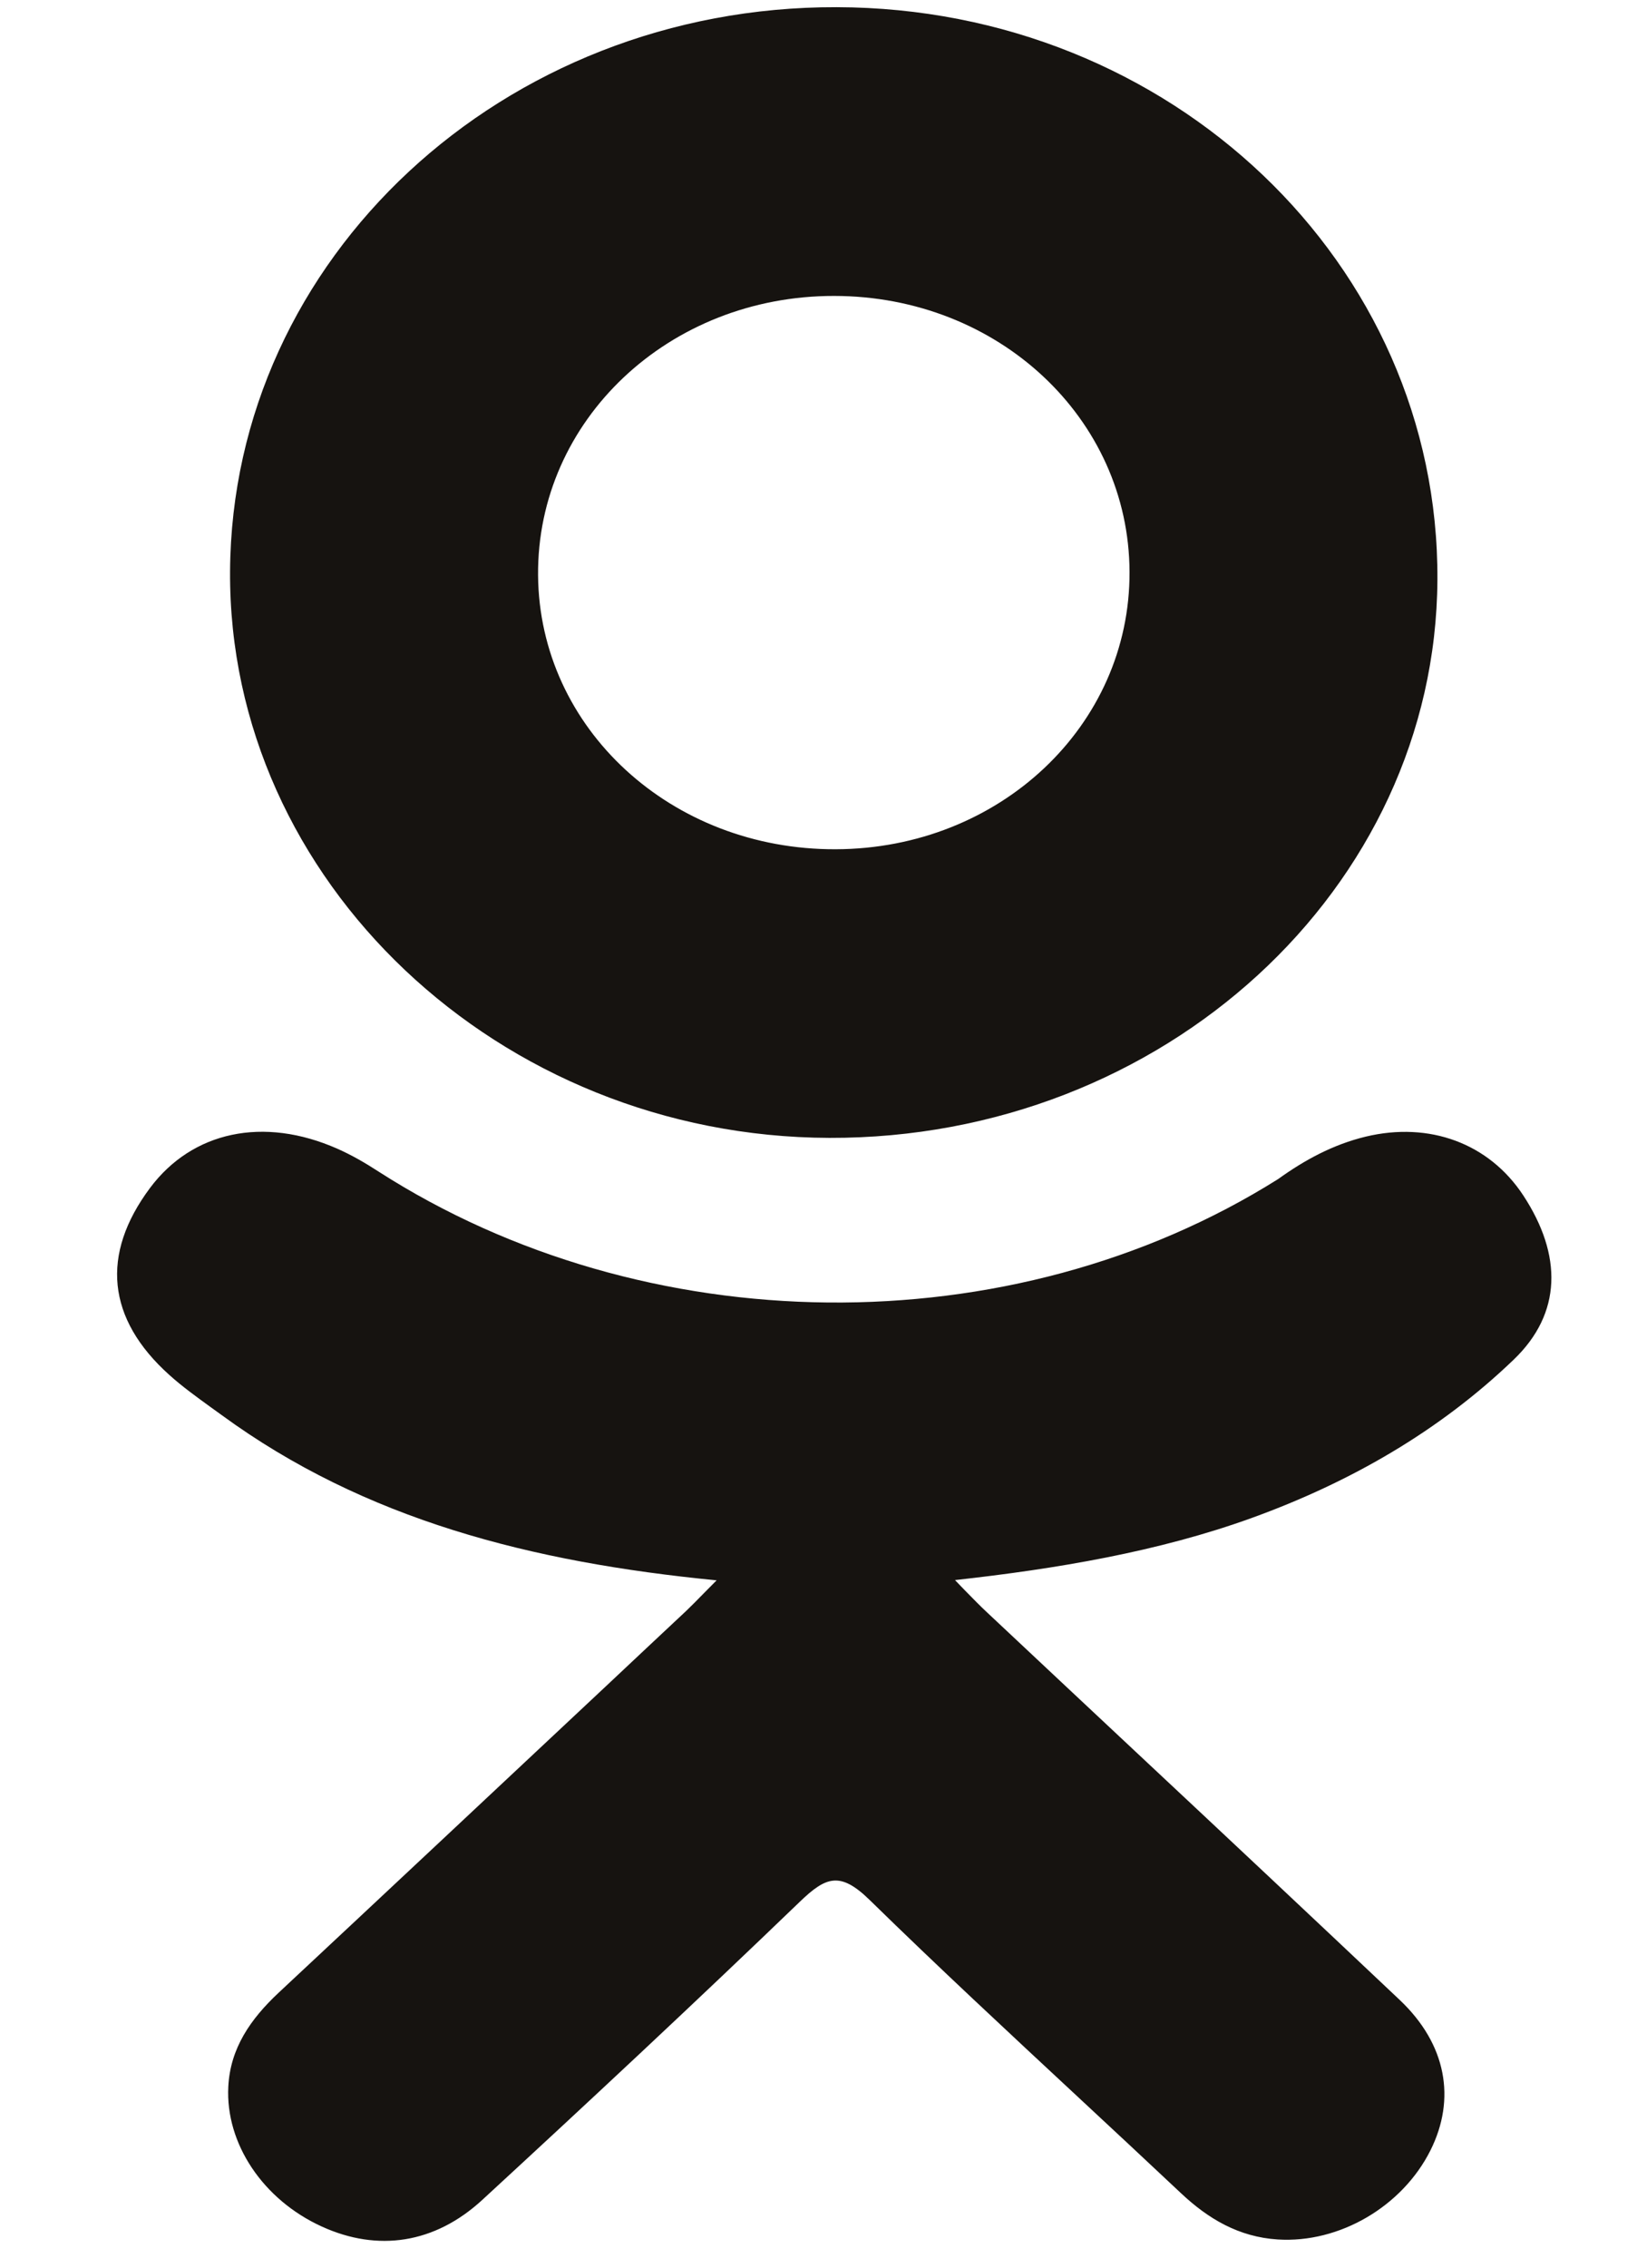 <svg width="13" height="18" viewBox="0 0 13 18" fill="none" xmlns="http://www.w3.org/2000/svg">
<path fill-rule="evenodd" clip-rule="evenodd" d="M1.827 4.534C1.812 6.991 3.963 9.024 6.586 9.032C9.236 9.04 11.402 7.054 11.415 4.602C11.429 2.093 9.298 0.063 6.644 0.057C3.994 0.05 1.842 2.051 1.827 4.534ZM6.625 2.349C7.927 2.35 8.966 3.321 8.97 4.54C8.975 5.76 7.938 6.737 6.637 6.741C5.331 6.746 4.283 5.782 4.273 4.567C4.263 3.336 5.312 2.347 6.625 2.349ZM1.76 11.232C2.895 12.062 4.221 12.401 5.691 12.544C5.651 12.584 5.617 12.619 5.585 12.651C5.535 12.702 5.493 12.745 5.449 12.787C5.24 12.983 5.03 13.179 4.821 13.376C3.952 14.19 3.083 15.005 2.212 15.818C1.989 16.027 1.828 16.259 1.813 16.564C1.79 17.014 2.088 17.461 2.557 17.674C2.999 17.875 3.452 17.811 3.832 17.46C4.68 16.679 5.523 15.893 6.352 15.095C6.559 14.896 6.672 14.852 6.907 15.082C7.45 15.613 8.008 16.131 8.565 16.649C8.837 16.902 9.109 17.155 9.379 17.409C9.594 17.611 9.836 17.756 10.147 17.776C10.637 17.807 11.137 17.514 11.36 17.068C11.564 16.66 11.487 16.226 11.116 15.875C10.424 15.221 9.729 14.569 9.033 13.918C8.635 13.545 8.236 13.172 7.838 12.798C7.781 12.745 7.735 12.697 7.665 12.626C7.641 12.601 7.614 12.574 7.584 12.542C8.388 12.453 9.201 12.317 9.943 12.048C10.727 11.764 11.434 11.356 12.021 10.792C12.404 10.425 12.408 9.963 12.097 9.489C11.825 9.075 11.352 8.901 10.846 9.022C10.585 9.085 10.36 9.208 10.15 9.359C8.026 10.694 5.12 10.657 3.004 9.298C2.901 9.231 2.792 9.168 2.679 9.118C2.092 8.859 1.527 8.98 1.191 9.43C0.798 9.957 0.848 10.468 1.345 10.914C1.447 11.006 1.561 11.088 1.674 11.17C1.703 11.191 1.731 11.211 1.76 11.232Z" fill="#161310"/>
</svg>
